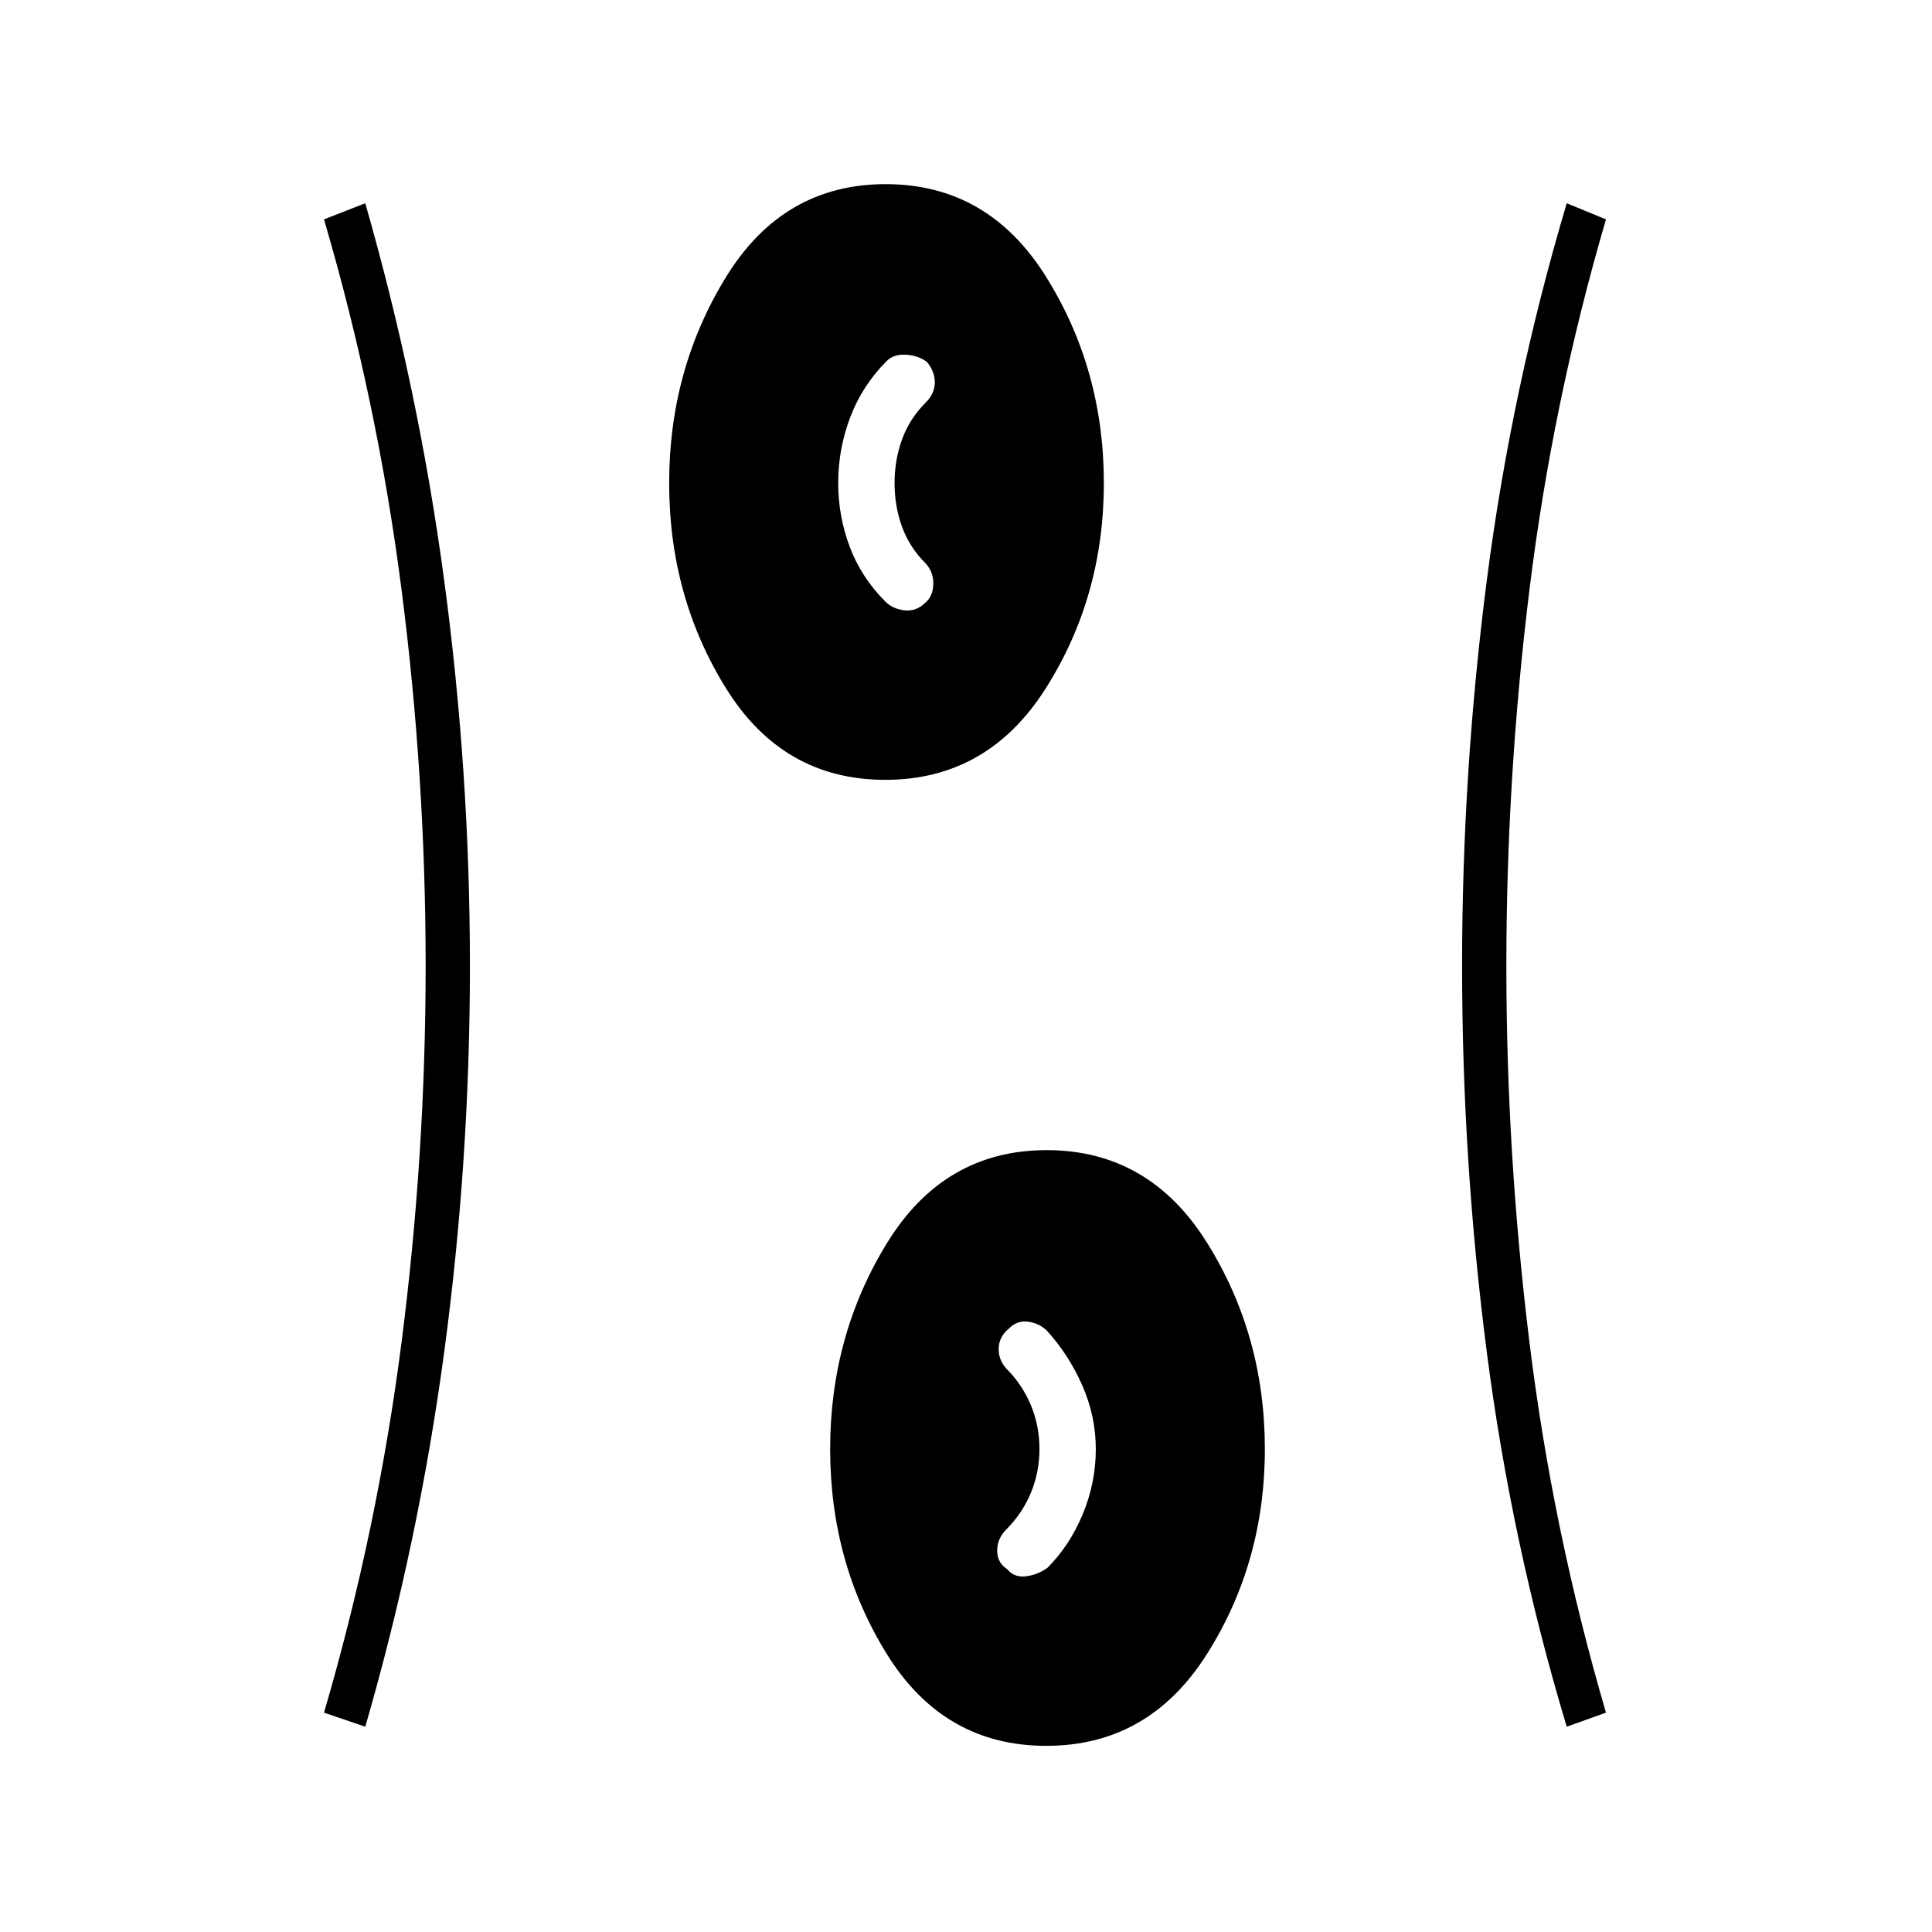<svg xmlns="http://www.w3.org/2000/svg" height="48" viewBox="0 96 960 960" width="48"><path d="M519.903 963.5q-50.903 0-79.153-45.482-28.25-45.482-28.25-102T440.847 713.5q28.346-46 79.25-46 50.903 0 79.653 45.982 28.75 45.982 28.75 102.5T599.653 918q-28.846 45.5-79.75 45.5ZM181.5 954l-20.5-7q26.5-90.5 38.5-183.837 12-93.336 12-187.163 0-93.827-12-187.163Q187.5 295.5 161 205l20.5-8q26.468 92.272 39.234 187.522Q233.5 479.772 233.5 576q0 96.728-12.766 191.728-12.766 95-39.234 186.272Zm597 0q-27.468-91.272-39.734-186.272Q726.5 672.728 726.5 576q0-96.228 12.266-191.478Q751.032 289.272 778.5 197l19.5 8q-26.5 90.5-38 183.837Q748.5 482.173 748.5 576q0 93.827 11.5 187.163Q771.5 856.5 798 947l-19.5 7Zm-278-78.25q3.5 4.25 9.341 3.5 5.841-.75 10.659-4.25 11-11 17.5-26.601 6.5-15.601 6.5-32.399 0-16.298-6.75-31.649Q531 769 520 757q-3.773-3.5-9.136-4.25Q505.5 752 501.5 756q-5 4-5.25 9.75T500 776q8 8 12.25 18.25T516.5 816q0 11.5-4.25 21.75T500 856q-4.5 4.5-4.5 10.5t5 9.25ZM439.903 483.5q-50.903 0-79.153-45.482-28.25-45.482-28.25-102T360.847 233.5q28.346-46 79.25-46 50.903 0 79.653 45.982 28.75 45.982 28.75 102.5T519.653 438q-28.846 45.5-79.75 45.5Zm19.597-87.75q4-3.25 4.25-9.25T460 376q-8-7.904-11.75-18.159-3.75-10.254-3.75-21.793 0-11.538 3.75-21.793Q452 304 460 296q4.5-4.5 4.5-10t-4-10.235q-4.5-3.265-10.591-3.515-6.091-.25-9.409 3.25-12 12-18 27.769-6 15.77-6 32.75 0 16.481 5.75 31.731T440 395q3.5 3.5 9.25 4.25t10.25-3.5Z"/></svg>